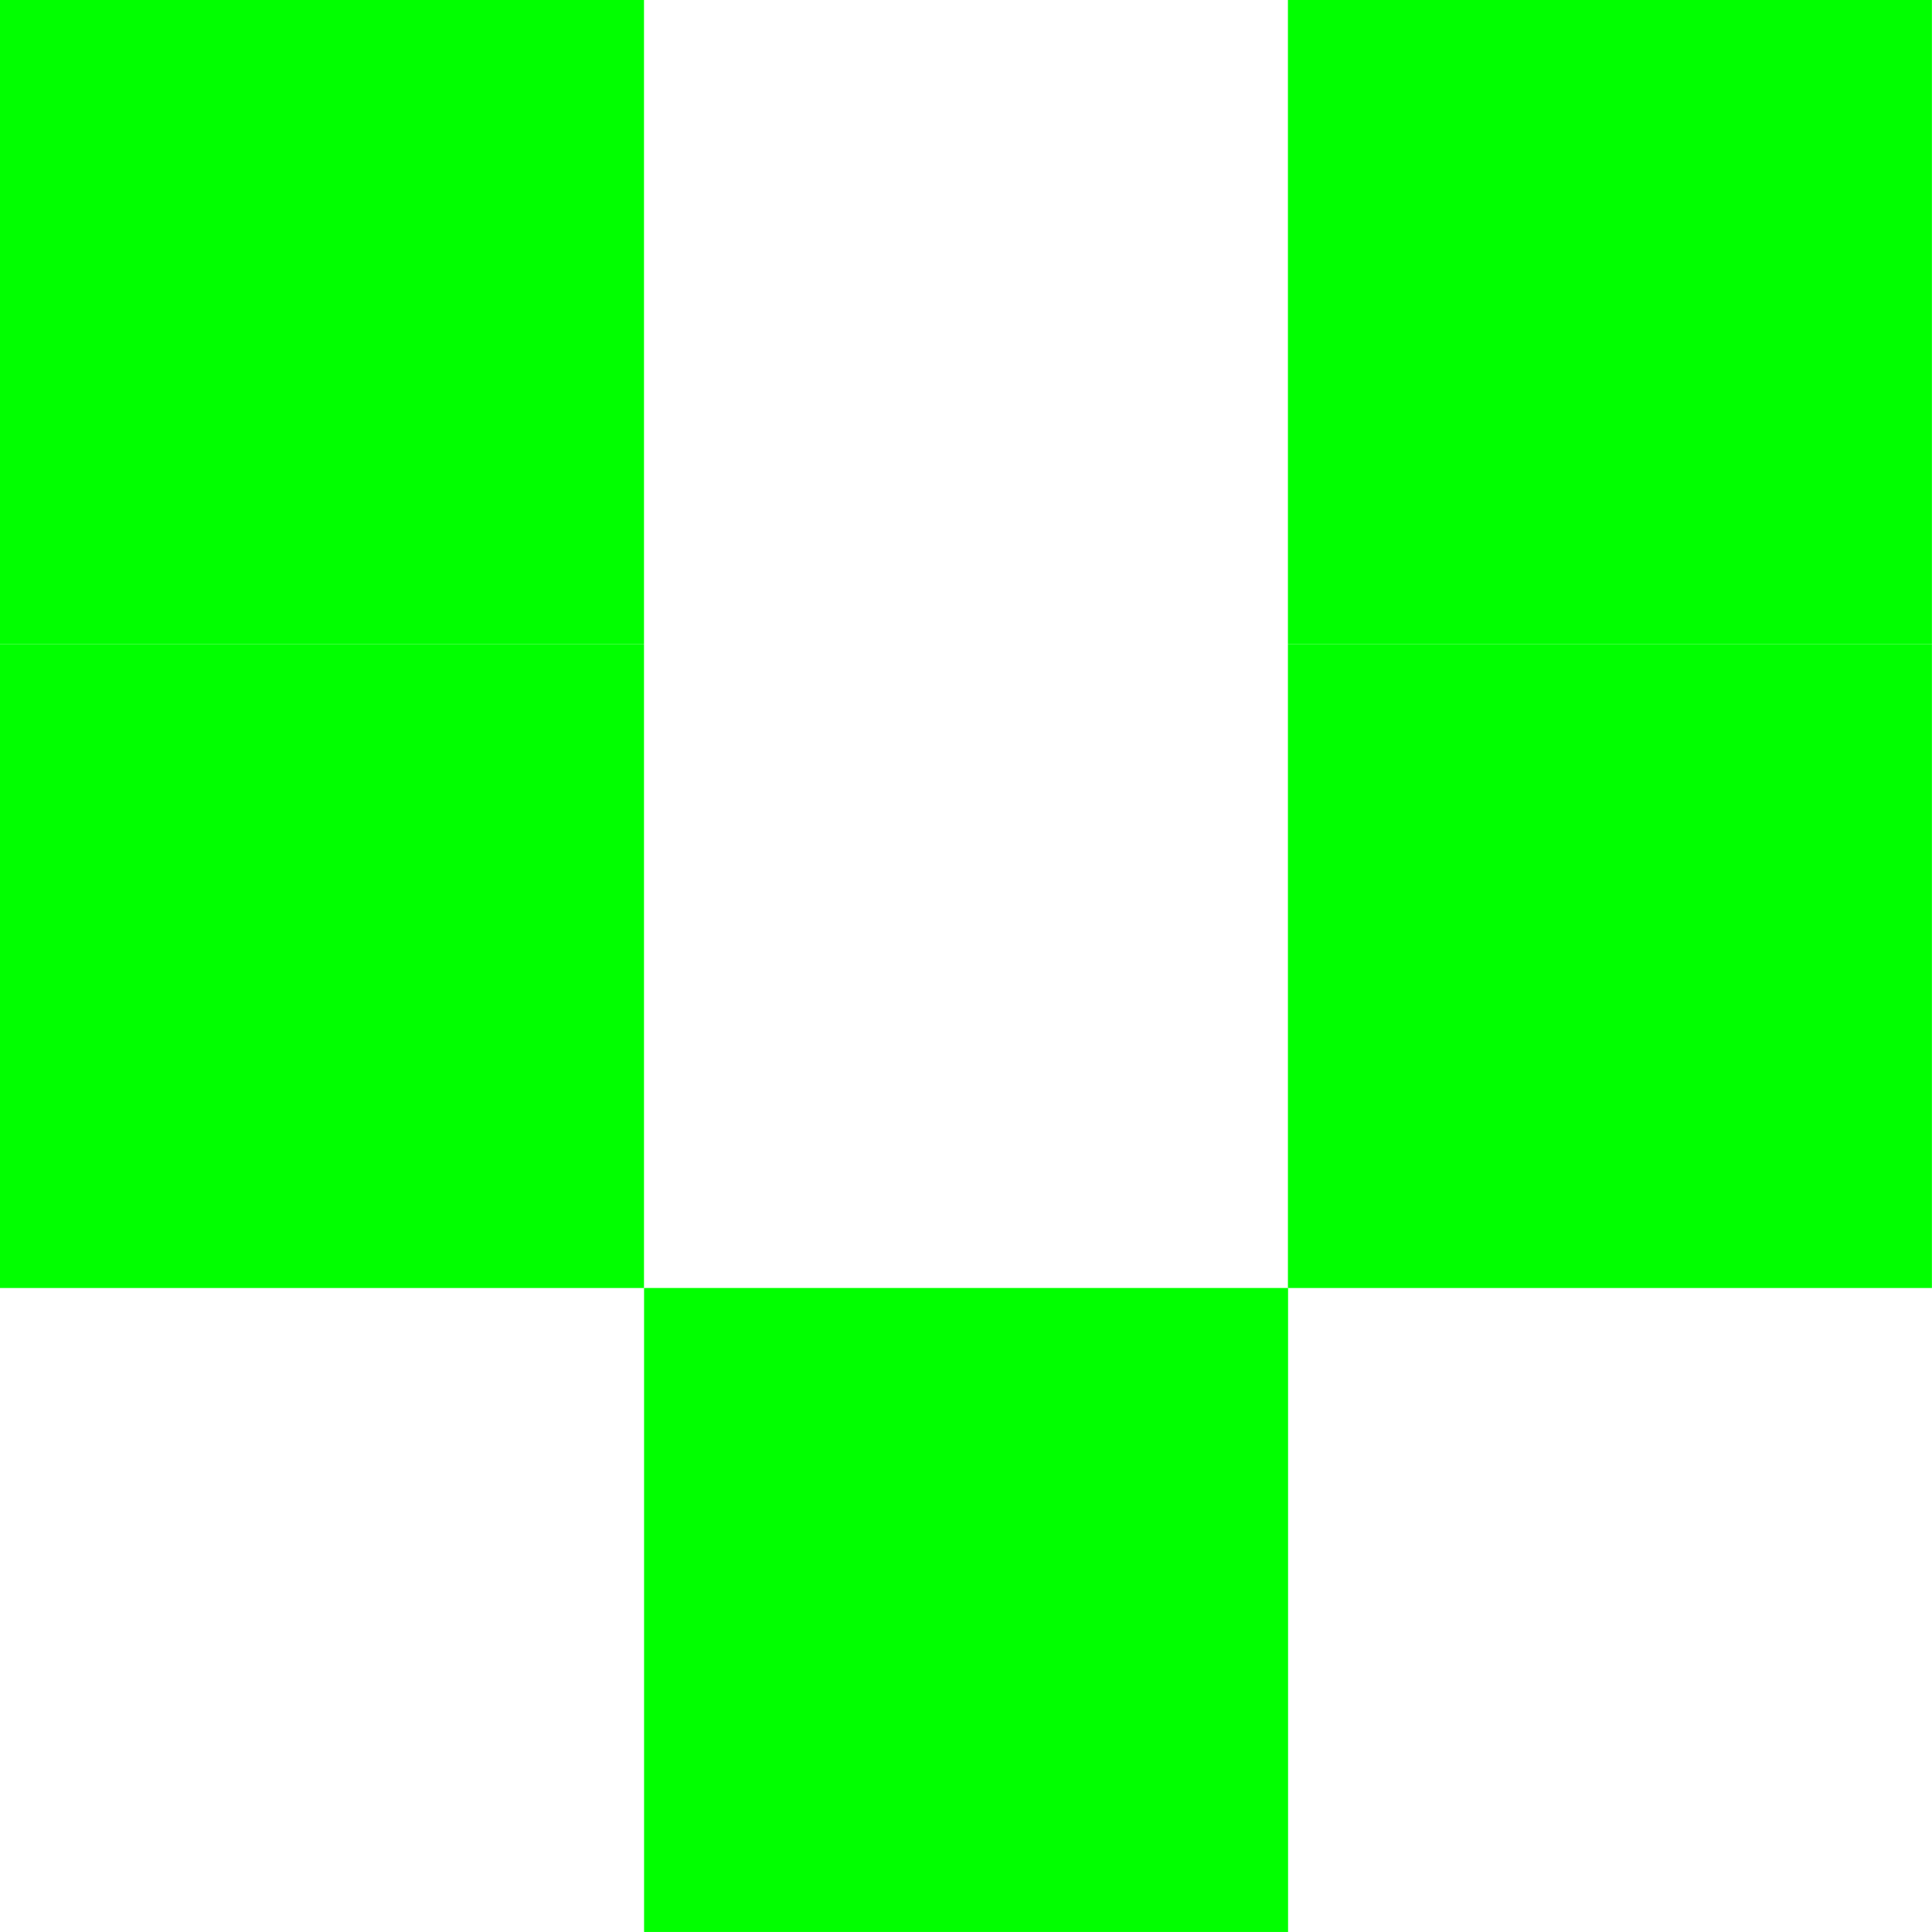 <svg xmlns="http://www.w3.org/2000/svg" width="70" height="70" viewBox="0 0 70 70" fill="none">
  <rect width="23.333" height="23.333" fill="#01FF00"/>
  <rect y="23.334" width="23.333" height="23.333" fill="#01FF00"/>
  <rect x="23.336" y="46.666" width="23.333" height="23.333" fill="#01FF00"/>
  <rect x="46.664" y="23.334" width="23.333" height="23.333" fill="#01FF00"/>
  <rect x="46.664" width="23.333" height="23.333" fill="#01FF00"/>
</svg>